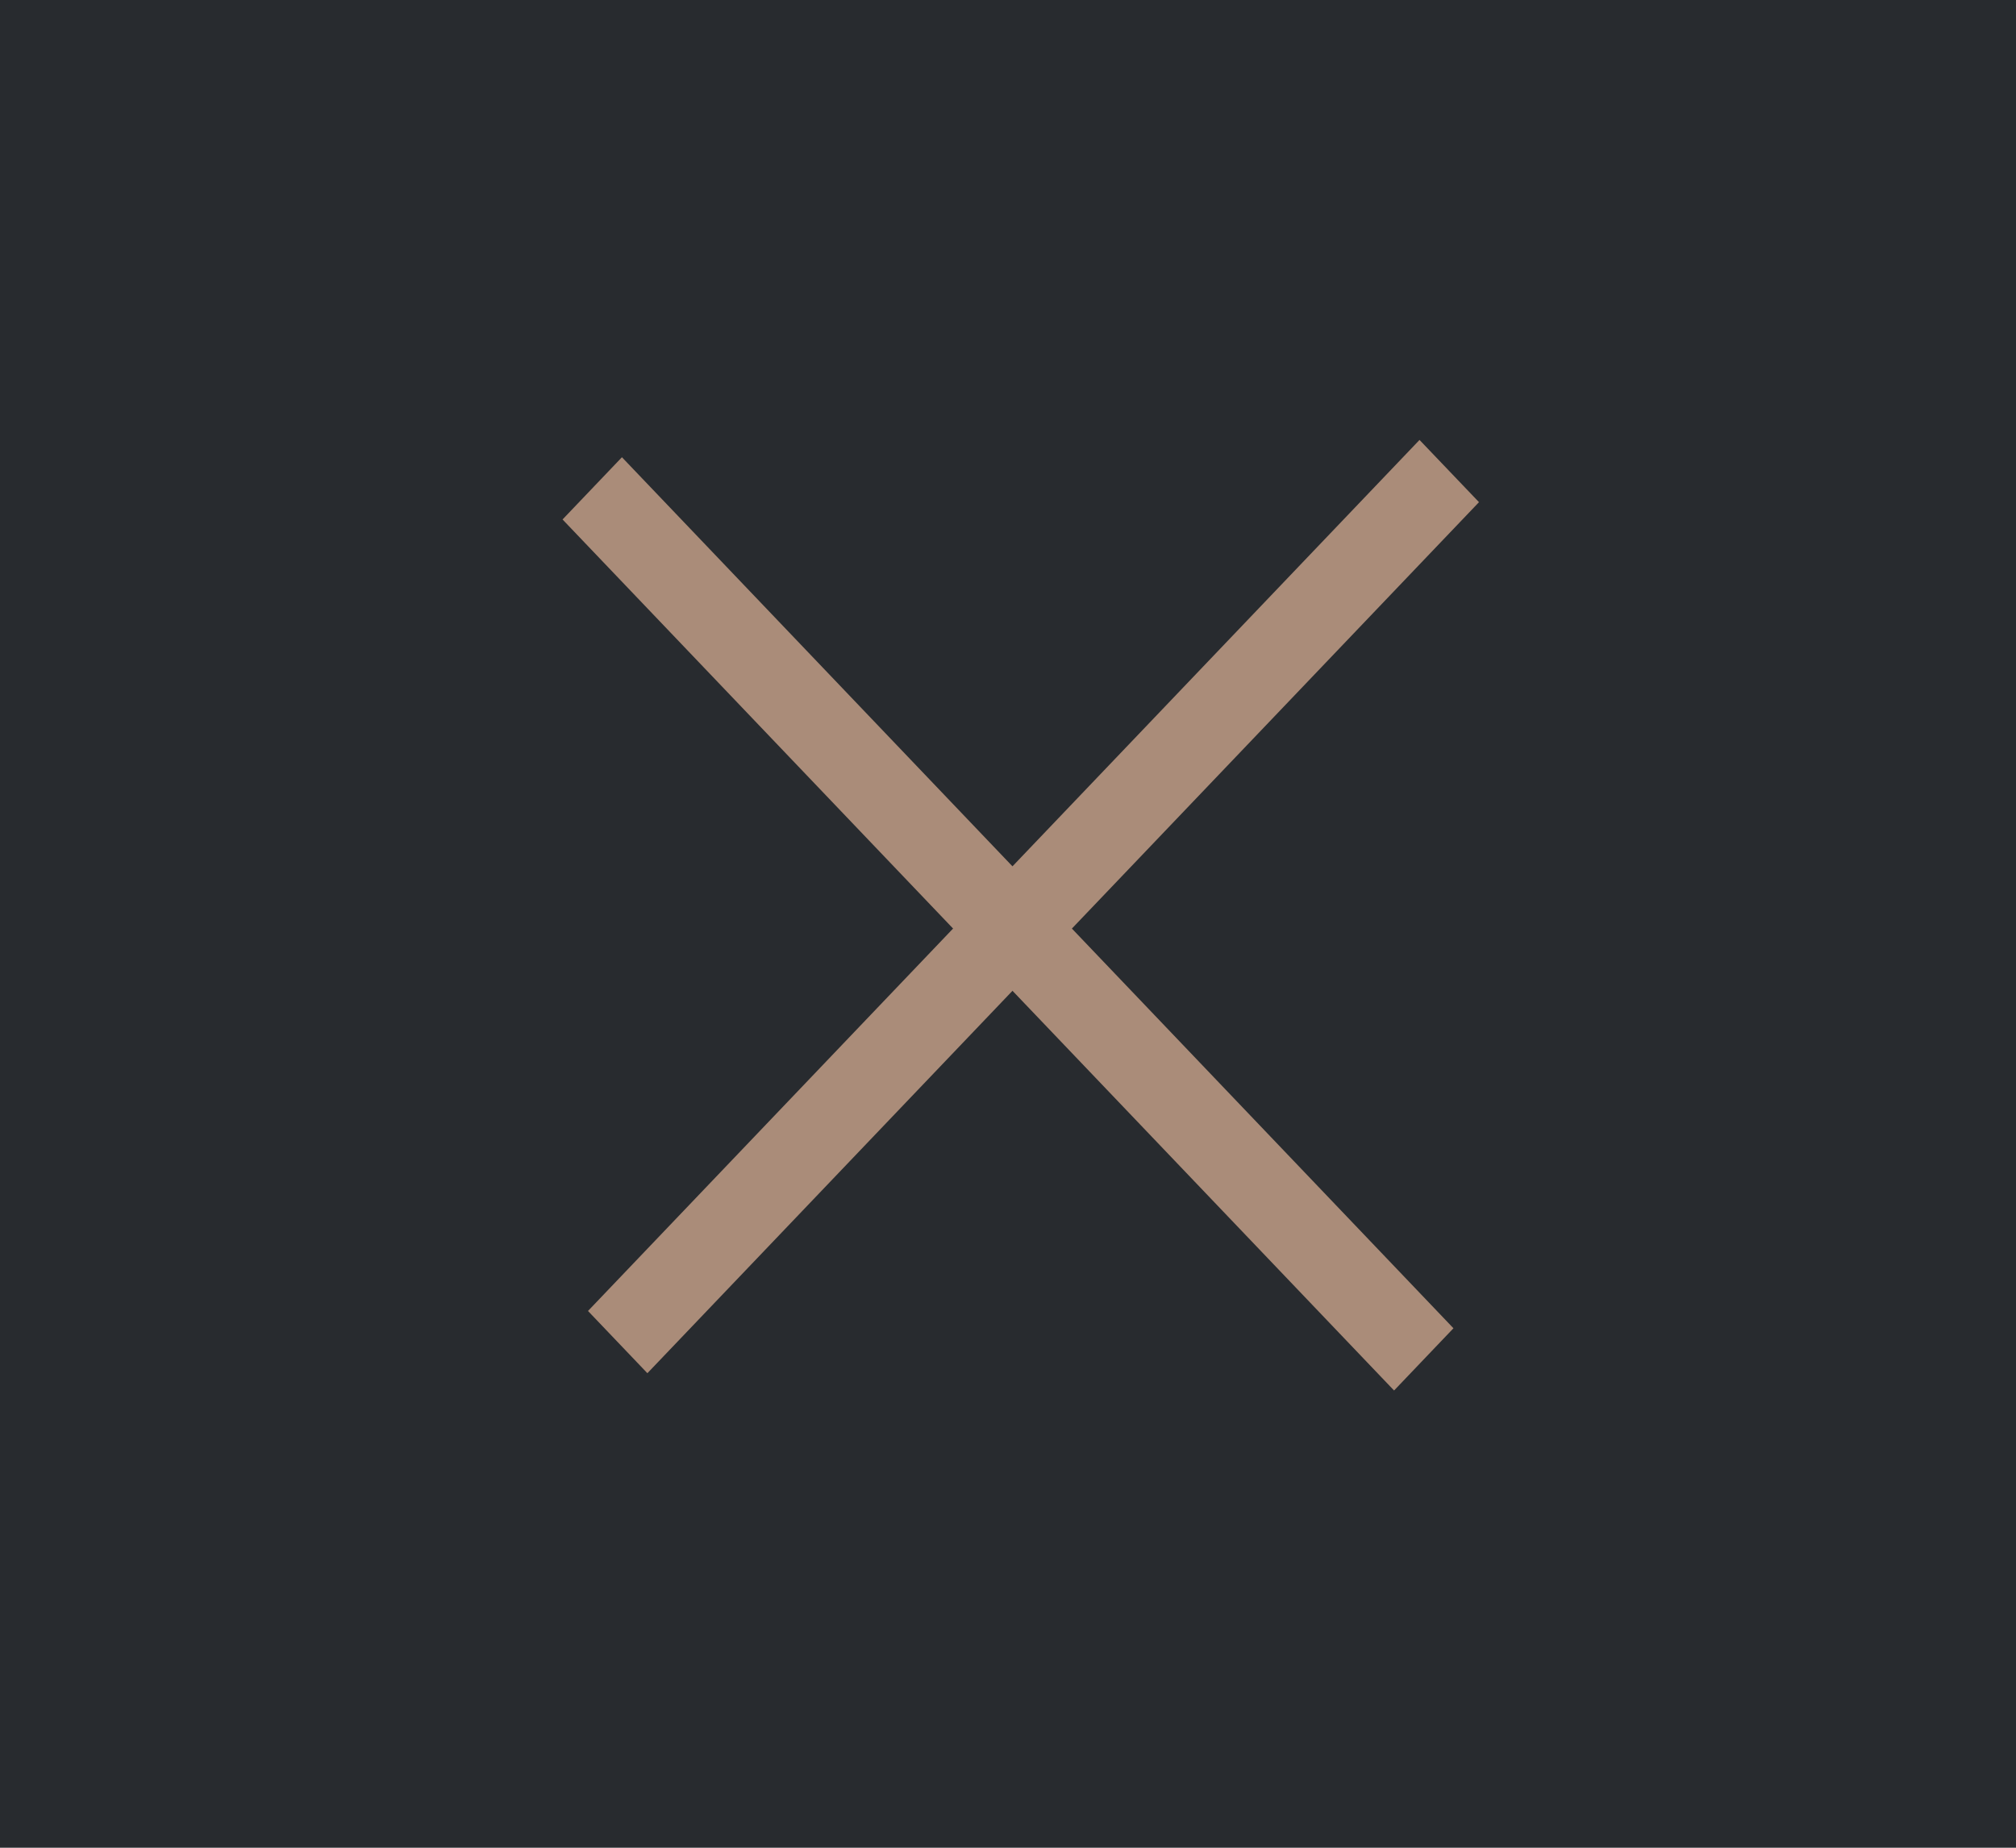 <svg width="24" height="22" viewBox="0 0 24 22" fill="none" xmlns="http://www.w3.org/2000/svg">
<rect width="24" height="22" fill="#282B2F"/>
<path d="M7.404 5.444L17.303 15.815L16.596 16.556L6.697 6.185L7.404 5.444Z" fill="#AA8C79"/>
<path d="M7 15.609L16.899 5.238L17.607 5.979L7.707 16.35L7 15.609Z" fill="#AA8C79"/>
</svg>
